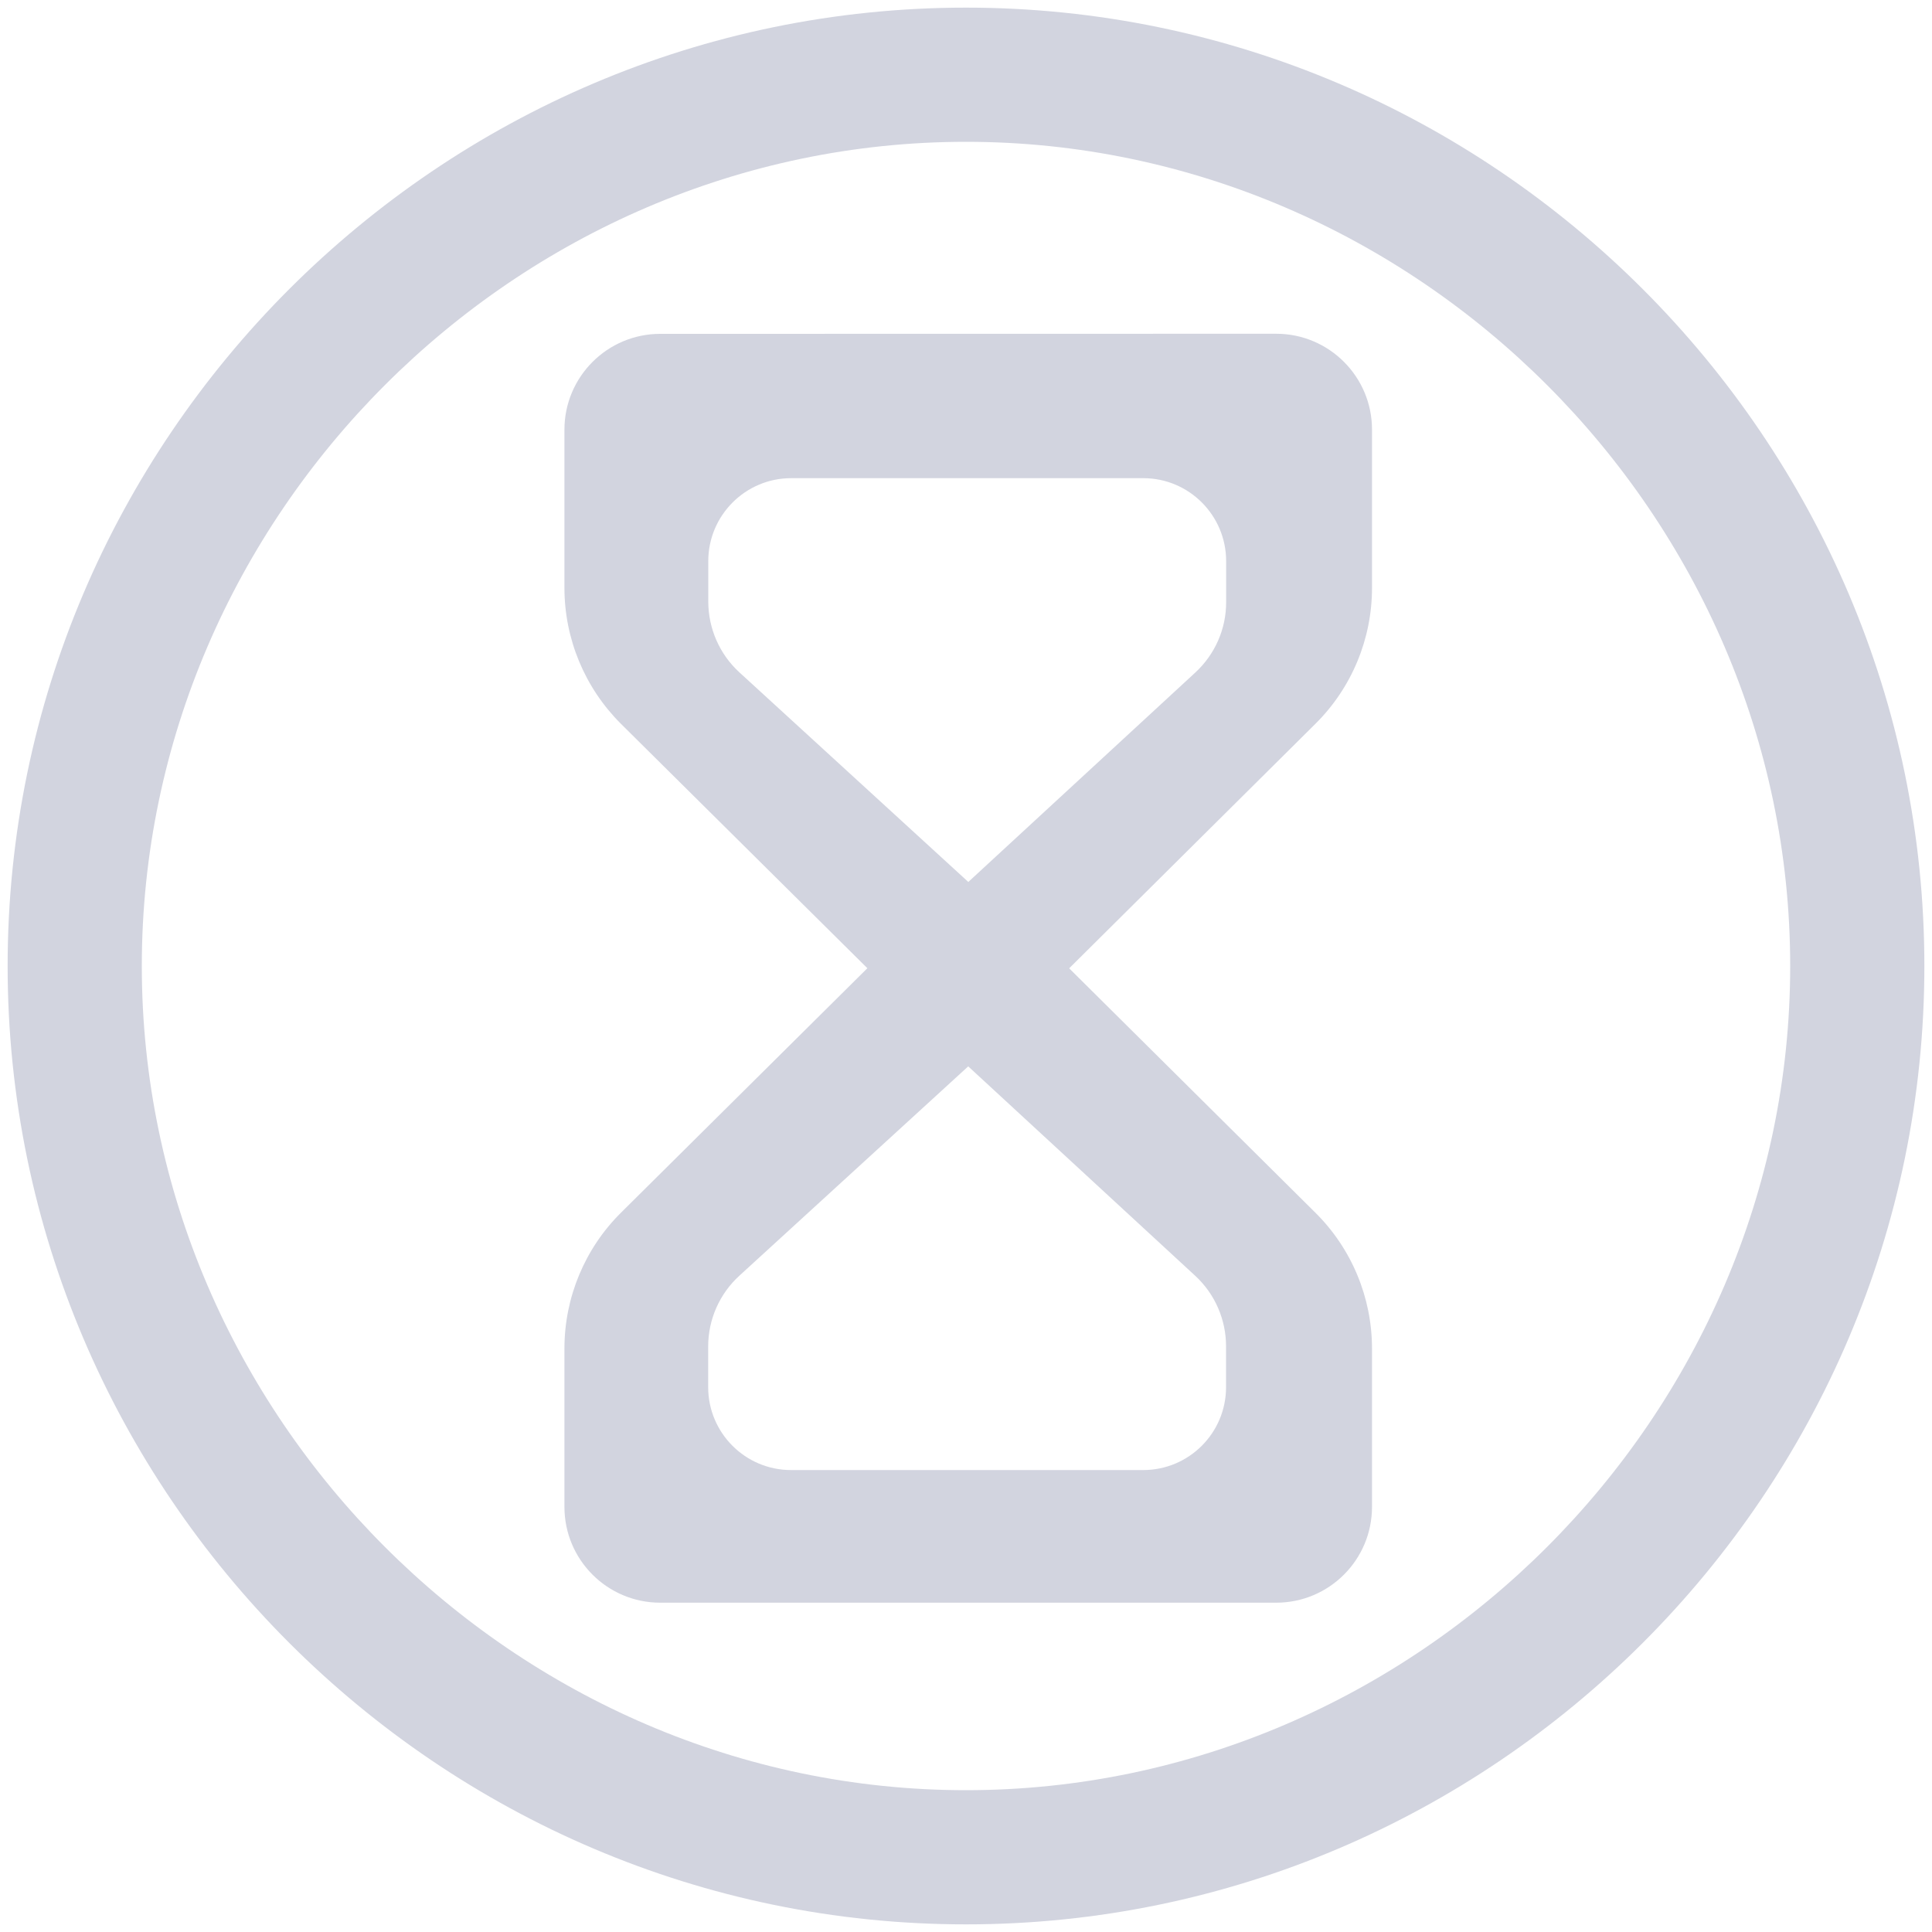 ﻿<?xml version="1.0" encoding="utf-8"?>
<svg version="1.1" xmlns:xlink="http://www.w3.org/1999/xlink" width="20px" height="20px" xmlns="http://www.w3.org/2000/svg">
  <g transform="matrix(1 0 0 1 -252 -403 )">
    <path d="M 0.079 10  C 0.079 4.544  4.544 0.079  10 0.079  C 15.456 0.079  19.921 4.544  19.921 10  C 19.921 15.456  15.456 19.921  10 19.921  C 4.544 19.921  0.079 15.456  0.079 10  Z M 18.532 10  C 18.532 5.337  14.663 1.468  10 1.468  C 5.337 1.468  1.468 5.337  1.468 10  C 1.468 14.663  5.337 18.532  10 18.532  C 14.663 18.532  18.532 14.663  18.532 10  Z M 6.835 3.456  L 13.211 3.455  C 13.759 3.455  14.203 3.9  14.203 4.447  L 14.203 6.086  C 14.203 6.615  13.992 7.122  13.616 7.494  L 11.068 10.024  L 13.616 12.553  C 13.992 12.925  14.203 13.432  14.203 13.961  L 14.203 15.599  C 14.203 16.147  13.759 16.591  13.211 16.591  L 6.835 16.591  C 6.287 16.591  5.843 16.147  5.843 15.599  L 5.843 13.96  C 5.843 13.431  6.054 12.924  6.43 12.552  L 8.979 10.023  L 6.429 7.494  C 6.054 7.121  5.843 6.614  5.843 6.085  L 5.843 4.448  C 5.843 3.901  6.287 3.456  6.835 3.456  Z M 12.373 13.207  L 10.023 11.039  L 7.654 13.206  C 7.448 13.394  7.331 13.66  7.331 13.938  L 7.331 14.36  C 7.331 14.833  7.715 15.218  8.189 15.218  L 11.834 15.218  C 12.308 15.218  12.692 14.834  12.692 14.36  L 12.692 13.937  C 12.692 13.66  12.577 13.395  12.373 13.207  Z M 12.693 5.809  C 12.693 5.335  12.309 4.95  11.835 4.95  L 8.19 4.95  C 7.717 4.95  7.332 5.335  7.332 5.809  L 7.332 6.23  C 7.333 6.508  7.45 6.774  7.655 6.961  L 10.024 9.13  L 12.375 6.961  C 12.578 6.773  12.694 6.509  12.693 6.232  L 12.693 5.809  Z " fill-rule="nonzero" fill="#d2d4df" stroke="none" transform="matrix(1 0 0 1 252 403 )" />
  </g>
</svg>